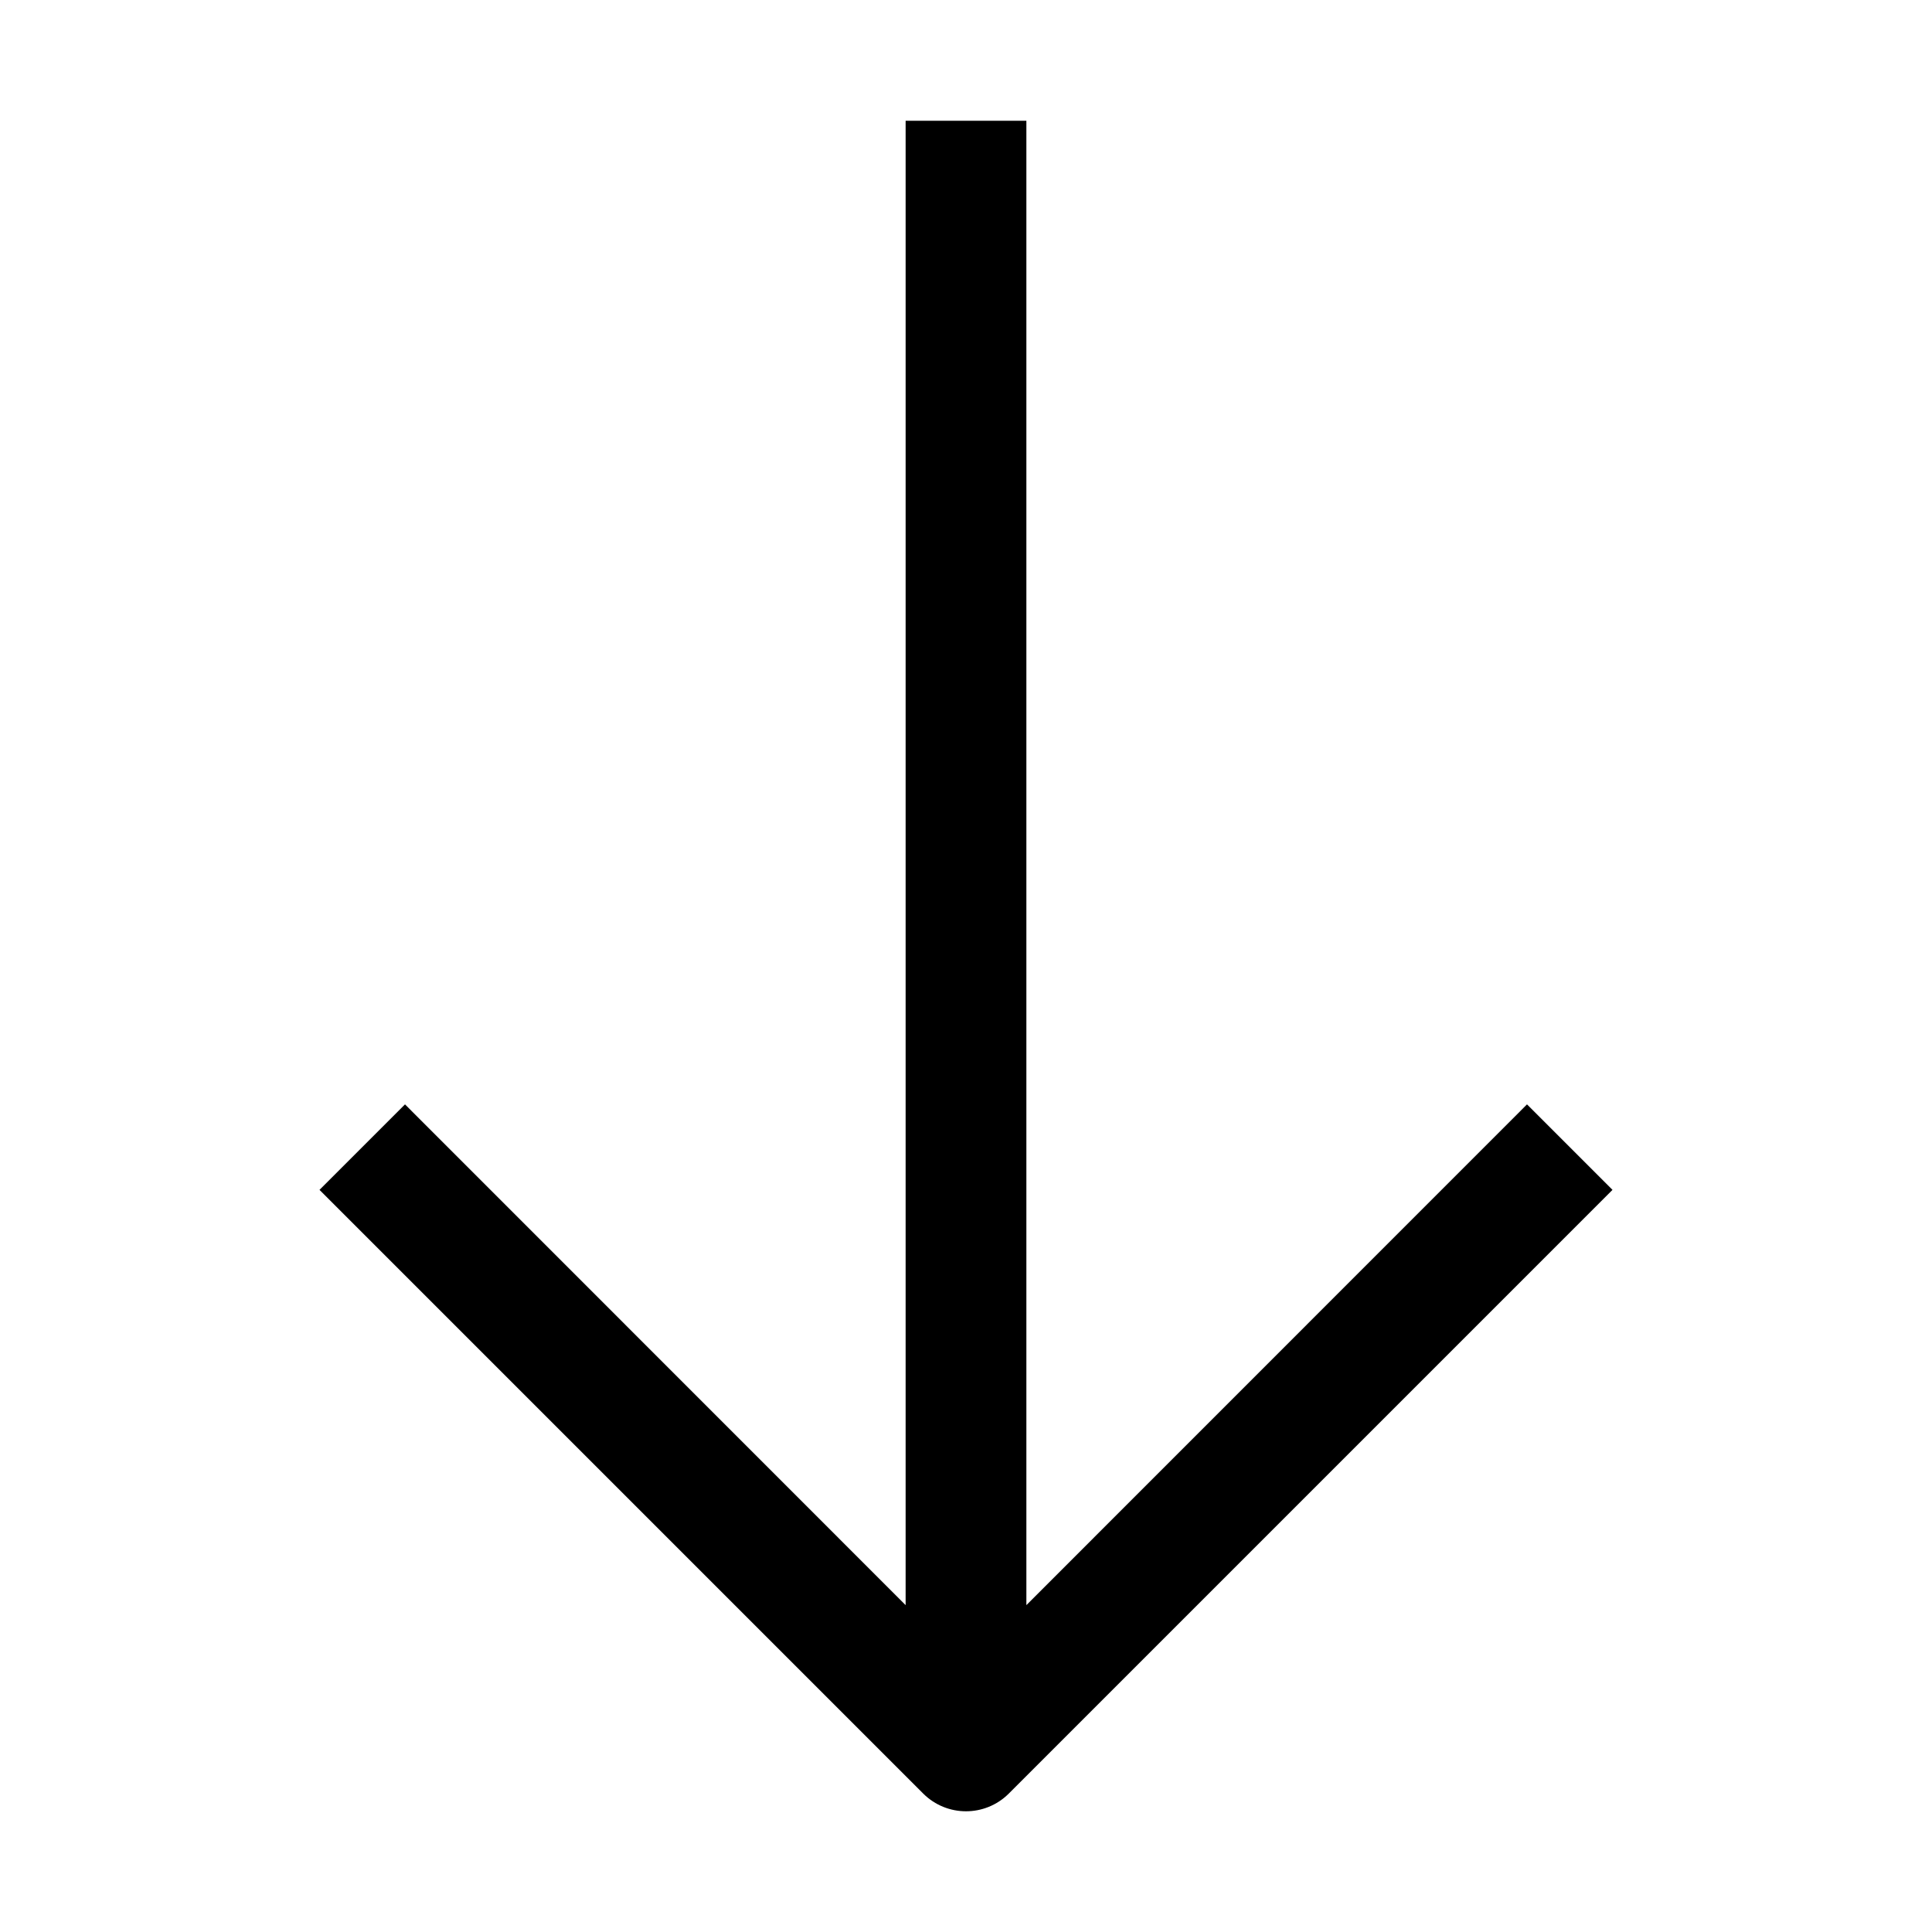 <svg viewBox="0 0 16 16" fill="none" xmlns="http://www.w3.org/2000/svg"><path fill-rule="evenodd" clip-rule="evenodd" d="M8.5 13.293L12.646 9.146L13.354 9.854L8.354 14.854C8.158 15.049 7.842 15.049 7.646 14.854L2.646 9.854L3.354 9.146L7.5 13.293L7.5 1L8.5 1L8.5 13.293Z" fill="currentColor"/></svg>